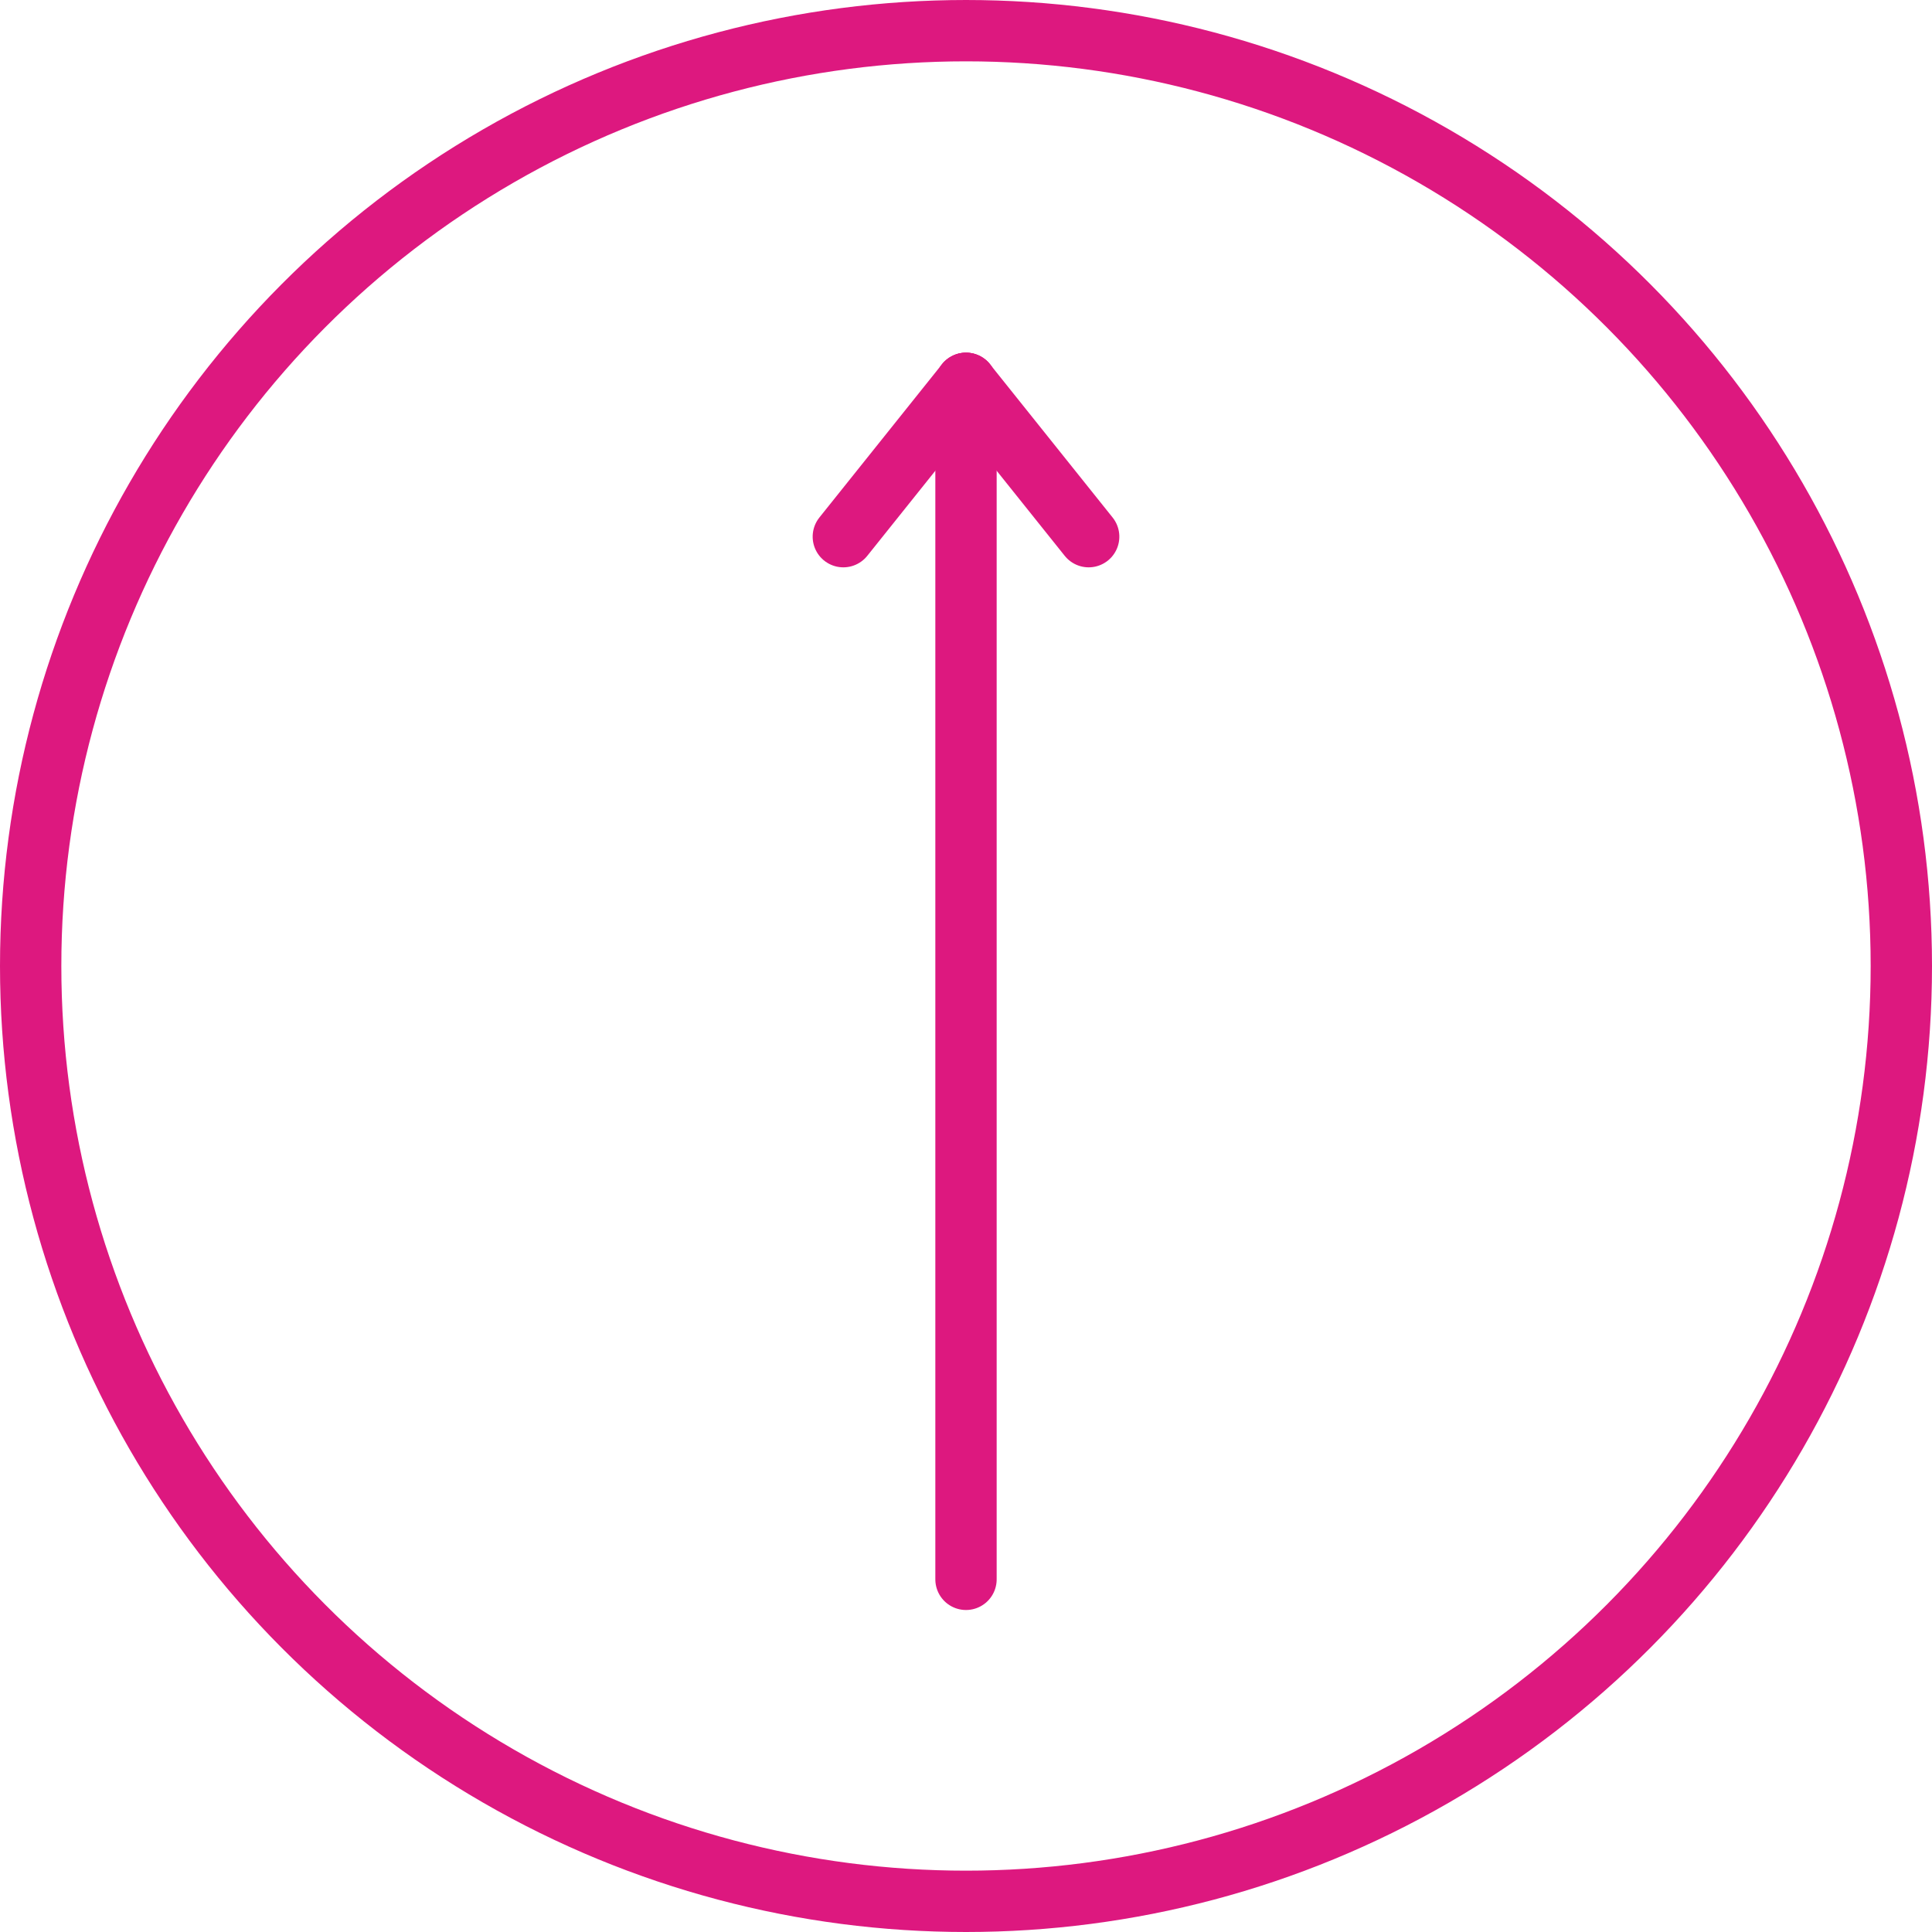 <?xml version="1.0" encoding="UTF-8"?>
<svg width="63px" height="63px" viewBox="0 0 63 63" version="1.1" xmlns="http://www.w3.org/2000/svg" xmlns:xlink="http://www.w3.org/1999/xlink">
    <title>UpButton</title>
    <g id="Page-1" stroke="none" stroke-width="1" fill="none" fill-rule="evenodd">
        <g id="1.-Home-L-Hover" transform="translate(-1347, -1636)" stroke="#DD187F" stroke-width="2">
            <g id="UpButton" transform="translate(1347, 1636)">
                <g id="Arrow" transform="translate(31.5, 32) rotate(270) translate(-31.5, -32) translate(11.5, 27.5)" stroke-linecap="round">
                    <line x1="39.5" y1="8.5" x2="34.5" y2="4.5" id="Line-3" transform="translate(37, 6.5) scale(1, -1) translate(-37, -6.5) "></line>
                    <line x1="0.5" y1="4.5" x2="39.5" y2="4.5" id="Line-2"></line>
                    <line x1="39.5" y1="4.5" x2="34.5" y2="0.5" id="Line-3"></line>
                </g>
                <circle id="Oval" cx="31.5" cy="31.5" r="30.5"></circle>
            </g>
        </g>
    </g>
</svg>
